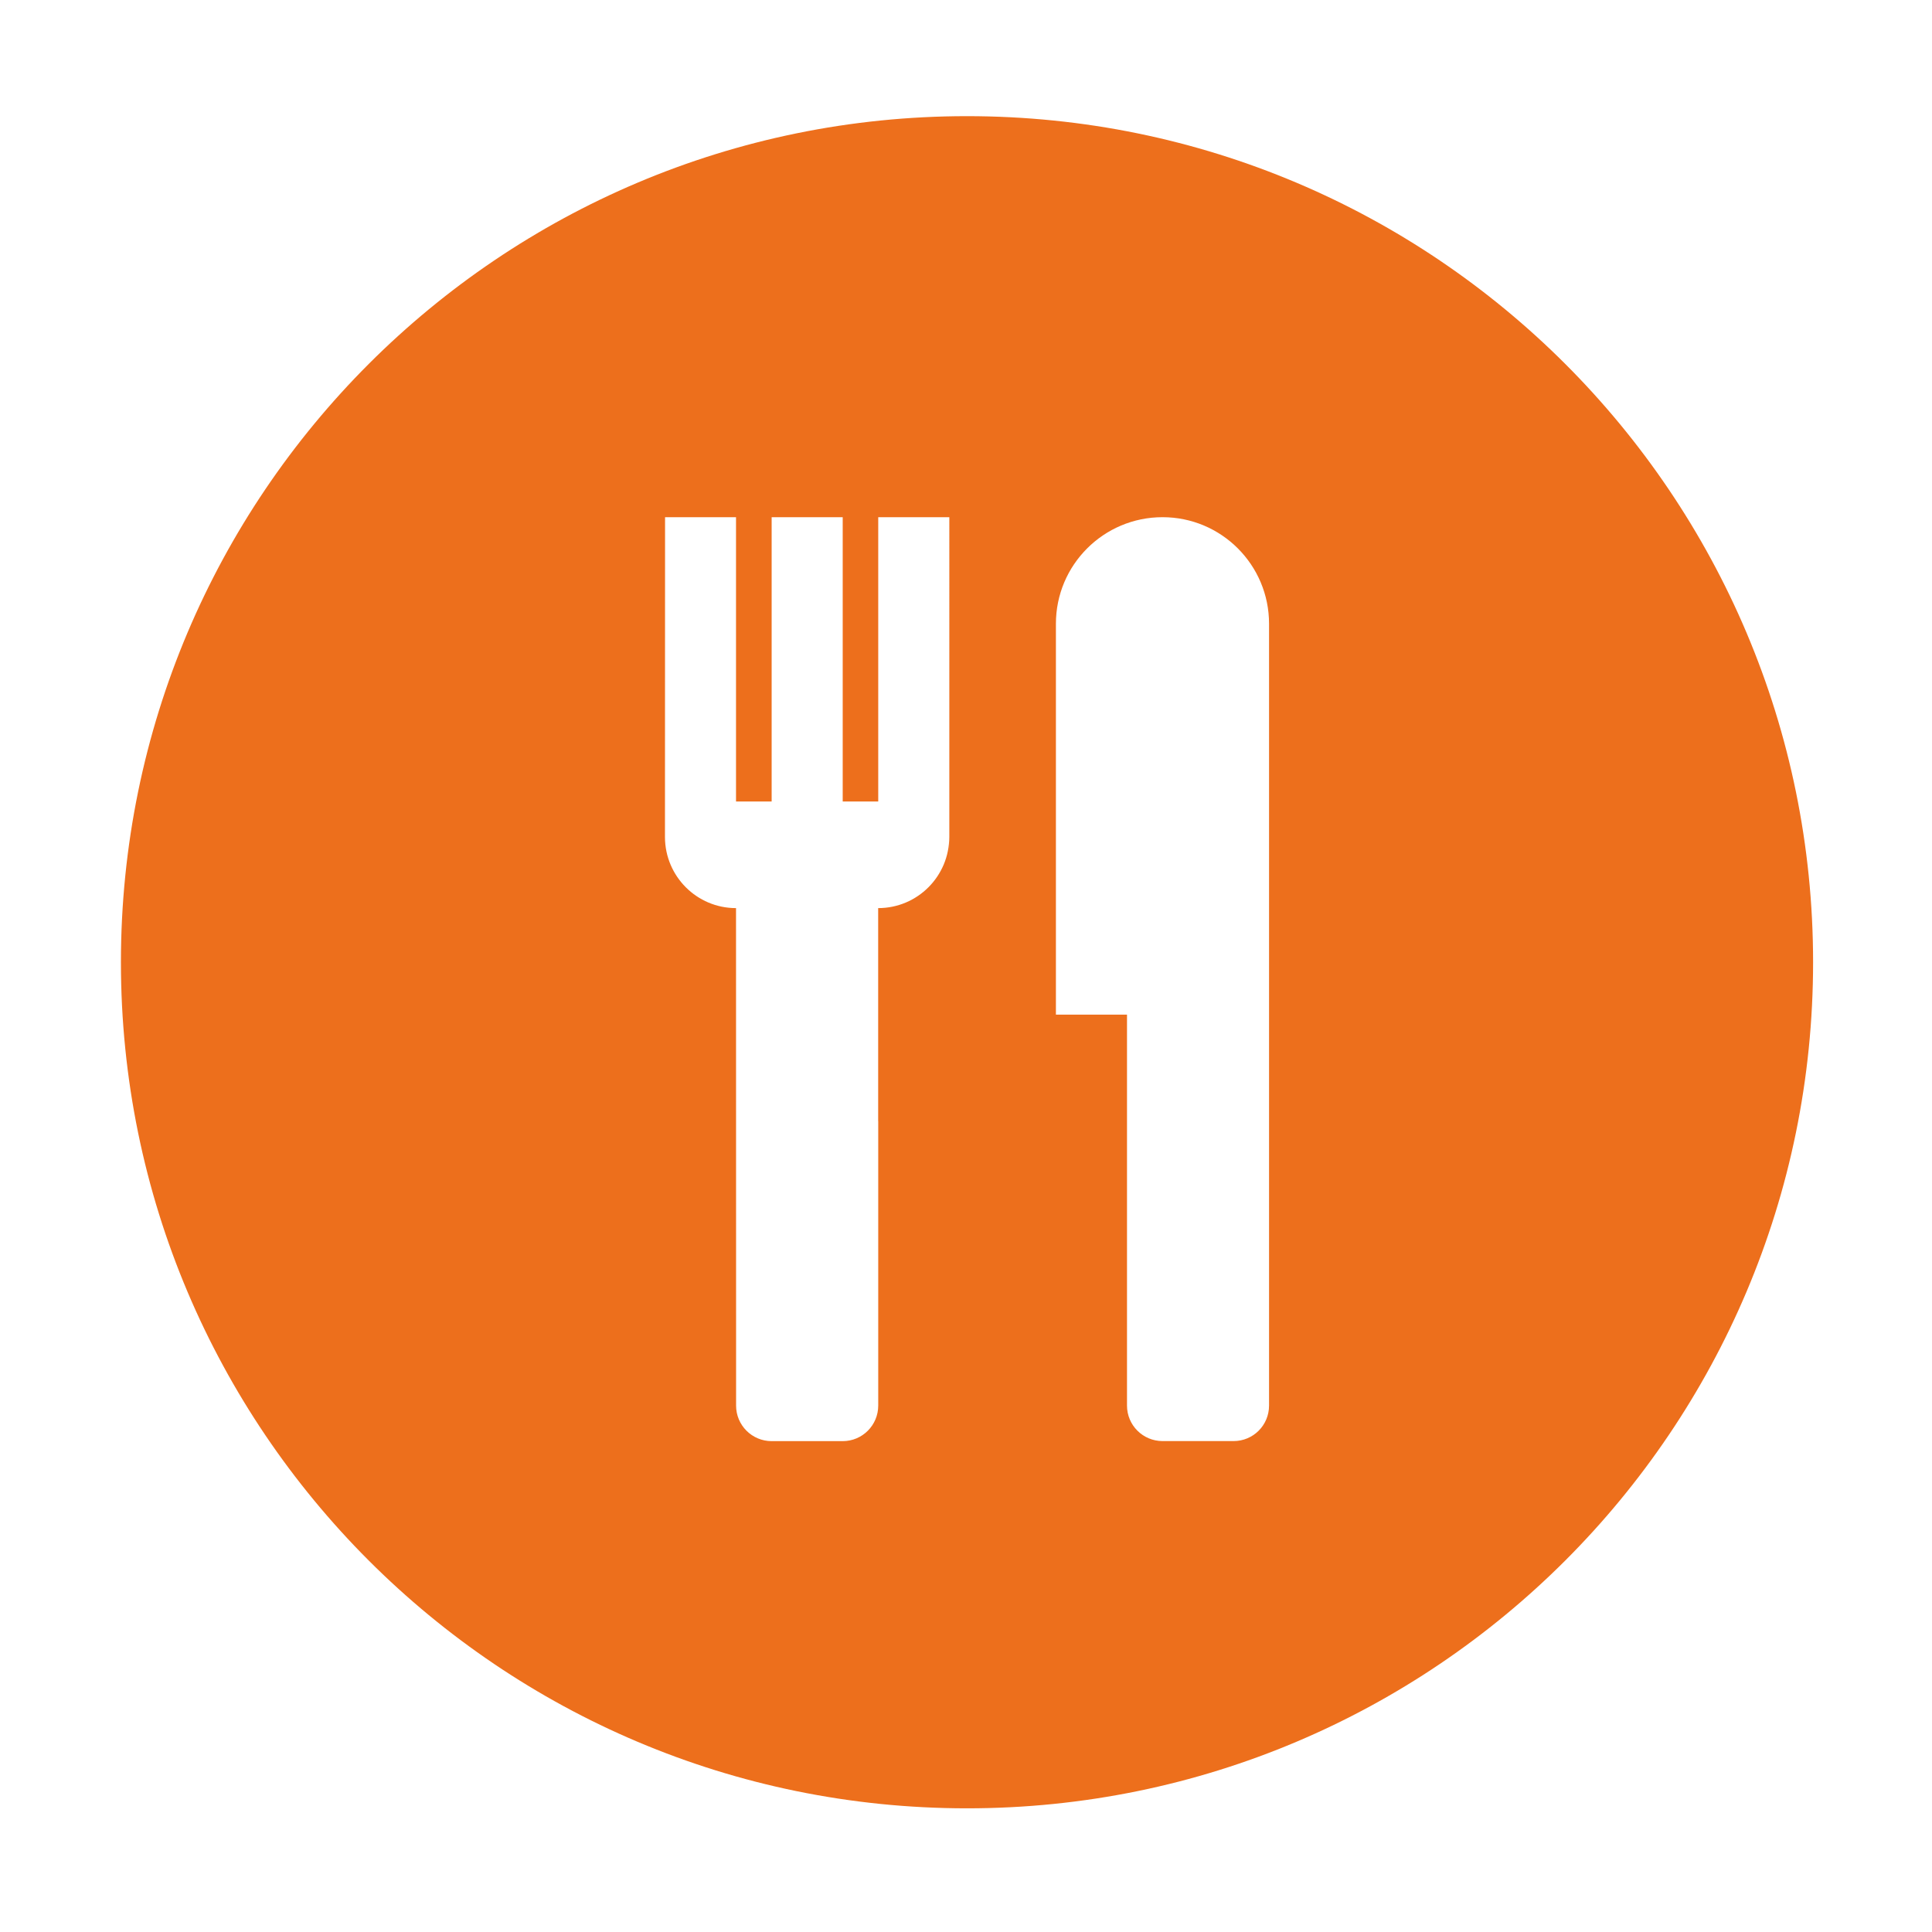 <?xml version="1.0" standalone="no"?><!DOCTYPE svg PUBLIC "-//W3C//DTD SVG 1.1//EN" "http://www.w3.org/Graphics/SVG/1.1/DTD/svg11.dtd"><svg t="1533374932713" class="icon" style="" viewBox="0 0 1024 1024" version="1.1" xmlns="http://www.w3.org/2000/svg" p-id="11198" xmlns:xlink="http://www.w3.org/1999/xlink" width="200" height="200"><defs><style type="text/css"></style></defs><path d="M 512.532 61.566 c -247.676 0 -448.44 200.767 -448.44 448.442 c 0 247.66 200.764 448.442 448.44 448.442 c 247.676 0 448.444 -200.784 448.444 -448.442 C 960.977 262.334 760.209 61.566 512.532 61.566 Z M 503.16 462.468 l -0.034 -18.848 c 0 20.811 -16.852 37.698 -37.678 37.698 l 0 112.949 c 0 0.036 0.034 0.036 0.034 0.036 l 0 150.683 c 0 10.424 -8.424 18.848 -18.83 18.848 L 408.988 763.834 c -10.406 0 -18.848 -8.424 -18.848 -18.848 l 0 -37.661 l -0.034 -226.007 c -20.777 0 -37.574 -16.833 -37.664 -37.592 l 0.052 -169.603 l 37.611 0 l 0 150.682 l 18.883 0 l 0 -150.682 l 37.664 0 l 0 150.682 l 18.83 0 l 0 -150.682 l 37.678 0 L 503.16 462.468 Z M 672.623 744.985 c 0 10.405 -8.372 18.814 -18.796 18.814 L 616.167 763.8 c -10.391 0 -18.834 -8.41 -18.834 -18.814 L 597.333 537.791 l -37.678 0 L 559.655 330.616 c 0 -31.2 25.296 -56.494 56.513 -56.494 c 31.198 0 56.456 25.294 56.456 56.494 L 672.624 744.985 Z" fill="#ED6F1C" p-id="11199"></path></svg>